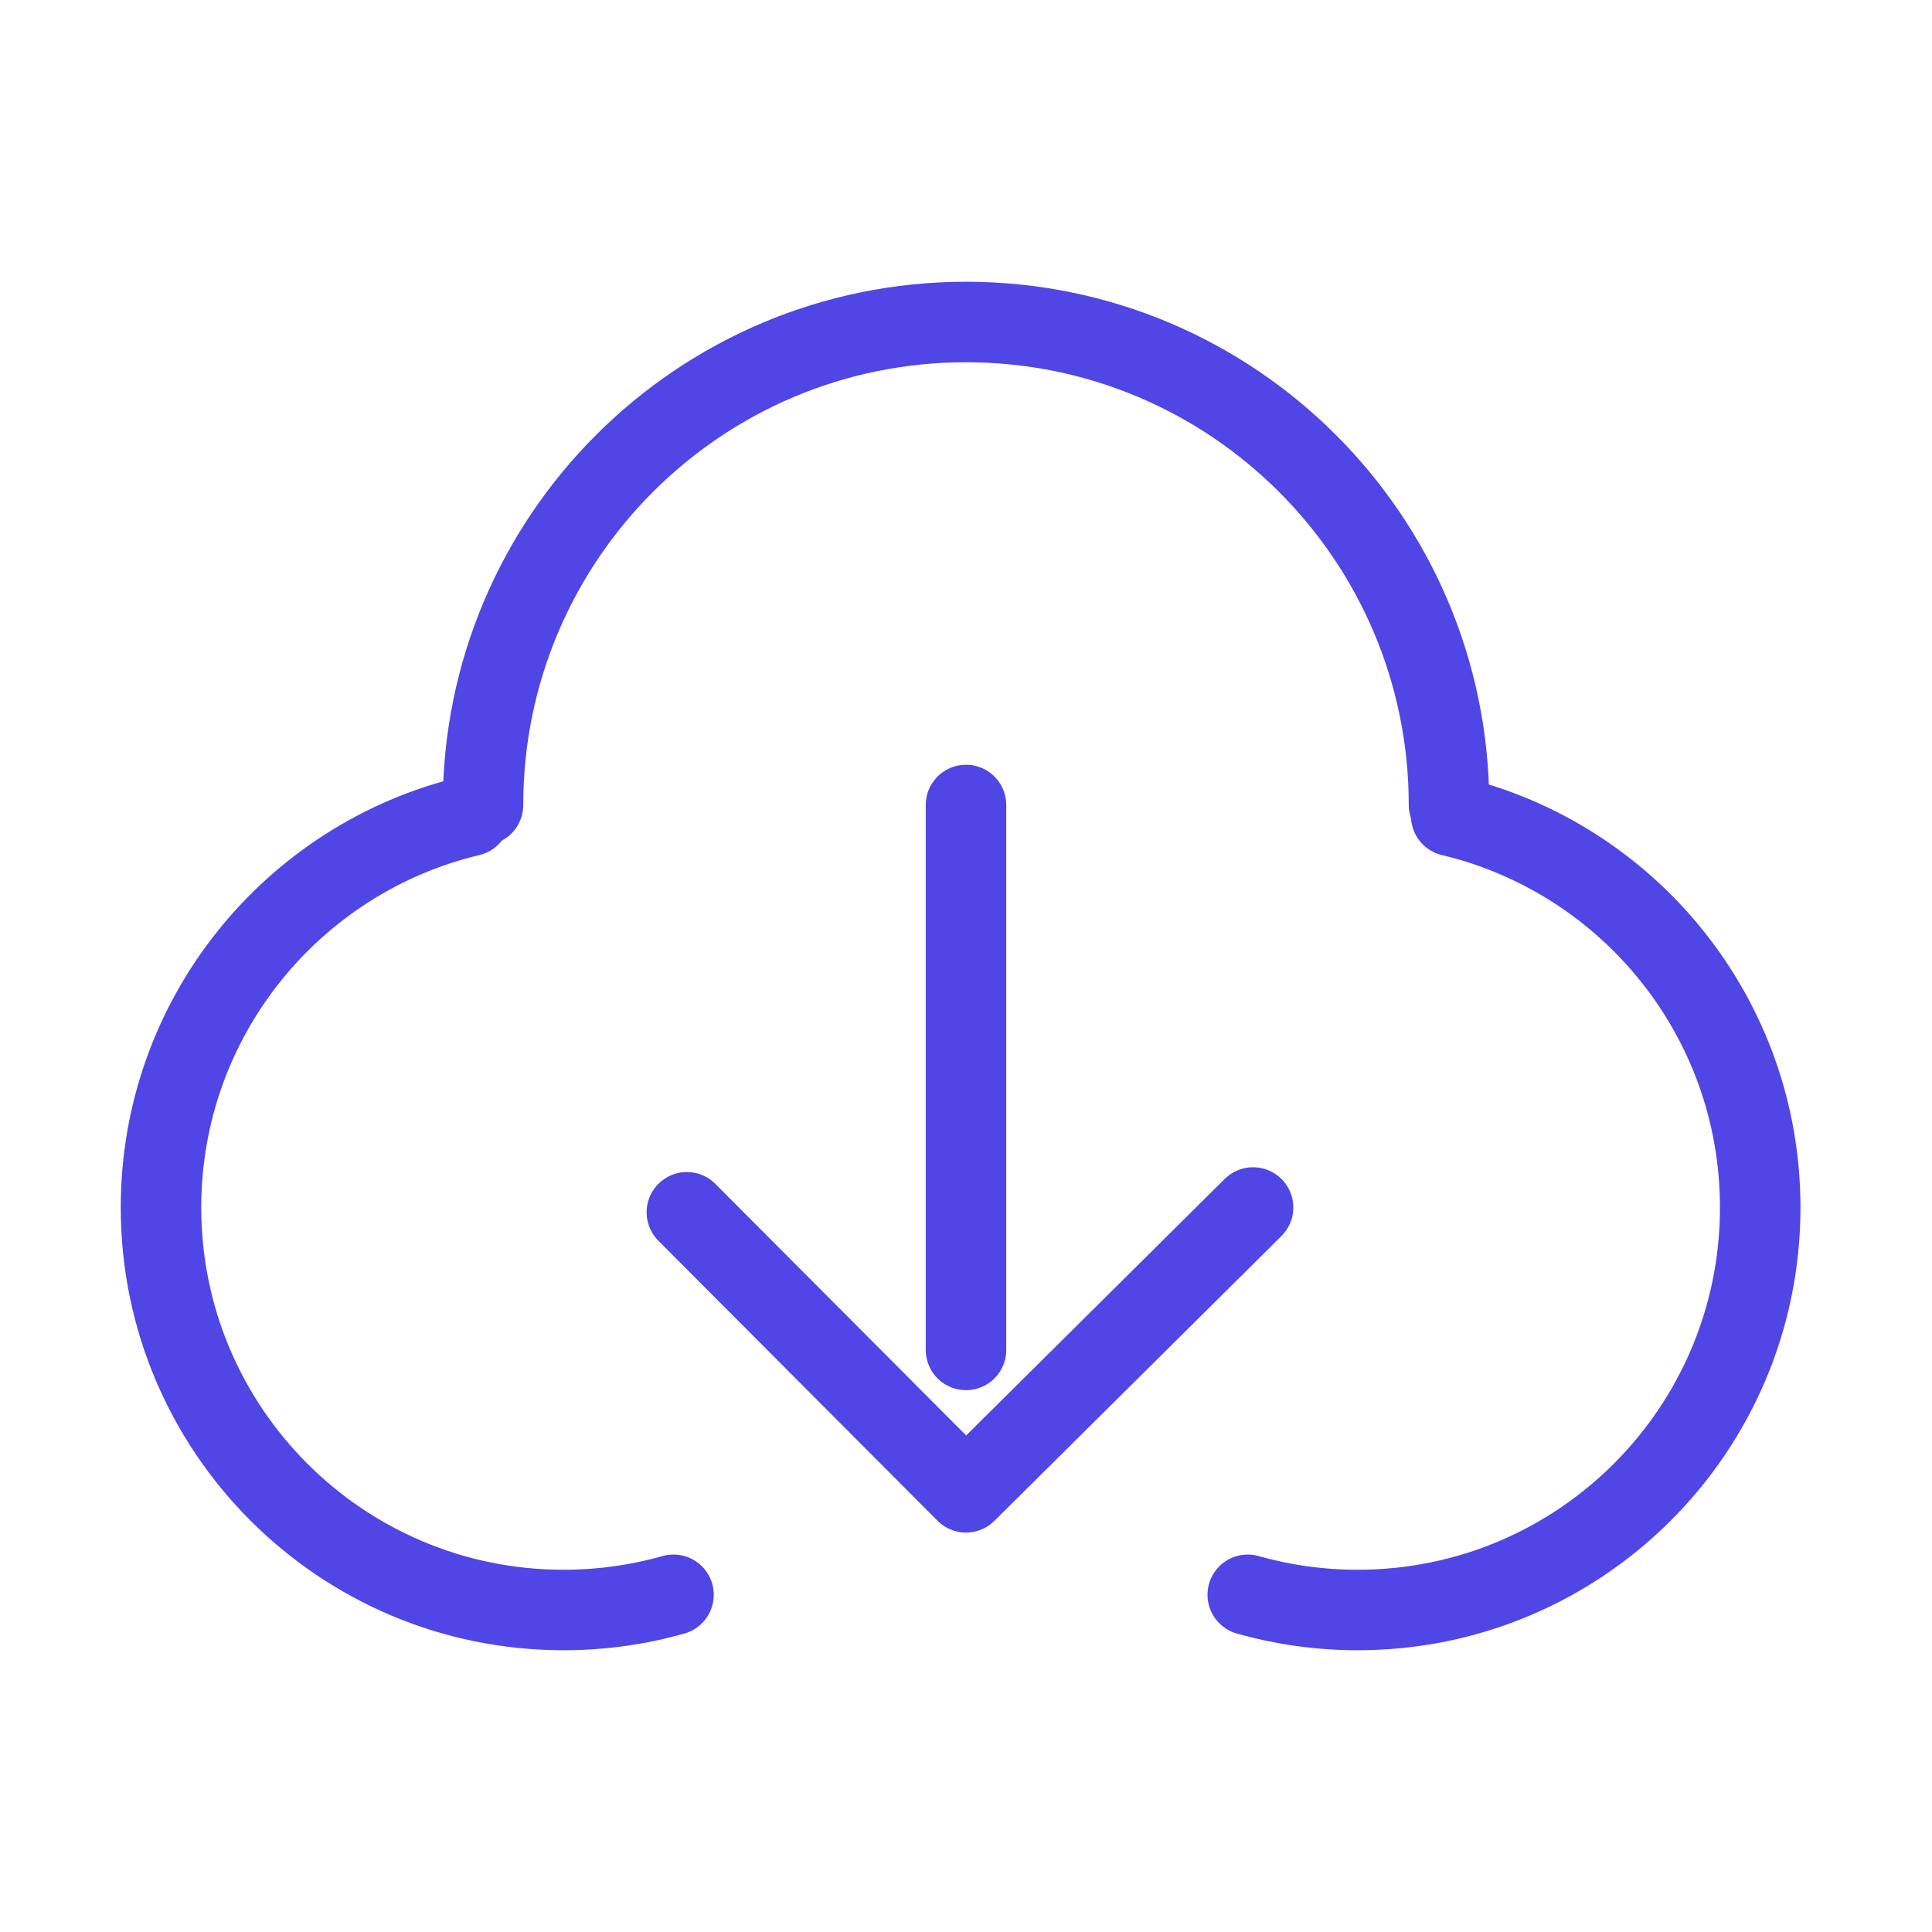 <?xml version="1.0" encoding="UTF-8"?>
<svg width="38" height="38" viewBox="0 0 48 48" fill="none" xmlns="http://www.w3.org/2000/svg">
  <path
    d="M11.678 20.271C7.275 21.318 4 25.277 4 30C4 35.523 8.477 40 14 40C14.947 40 15.864 39.868 16.733 39.622"
    stroke="#4f46e5" stroke-width="2" stroke-linecap="round" stroke-linejoin="round"/>
  <path
    d="M36.055 20.271C40.458 21.318 43.732 25.277 43.732 30C43.732 35.523 39.255 40 33.732 40C32.785 40 31.868 39.868 31 39.622"
    stroke="#4f46e5" stroke-width="2" stroke-linecap="round" stroke-linejoin="round"/>
  <path d="M36 20C36 13.373 30.627 8 24 8C17.373 8 12 13.373 12 20" stroke="#4f46e5" stroke-width="2"
        stroke-linecap="round" stroke-linejoin="round"/>
  <path d="M17.065 30.119L24 37.076L31.132 30" stroke="#4f46e5" stroke-width="2" stroke-linecap="round"
        stroke-linejoin="round"/>
  <path d="M24 20V33.538" stroke="#4f46e5" stroke-width="2" stroke-linecap="round" stroke-linejoin="round"/>
</svg>
